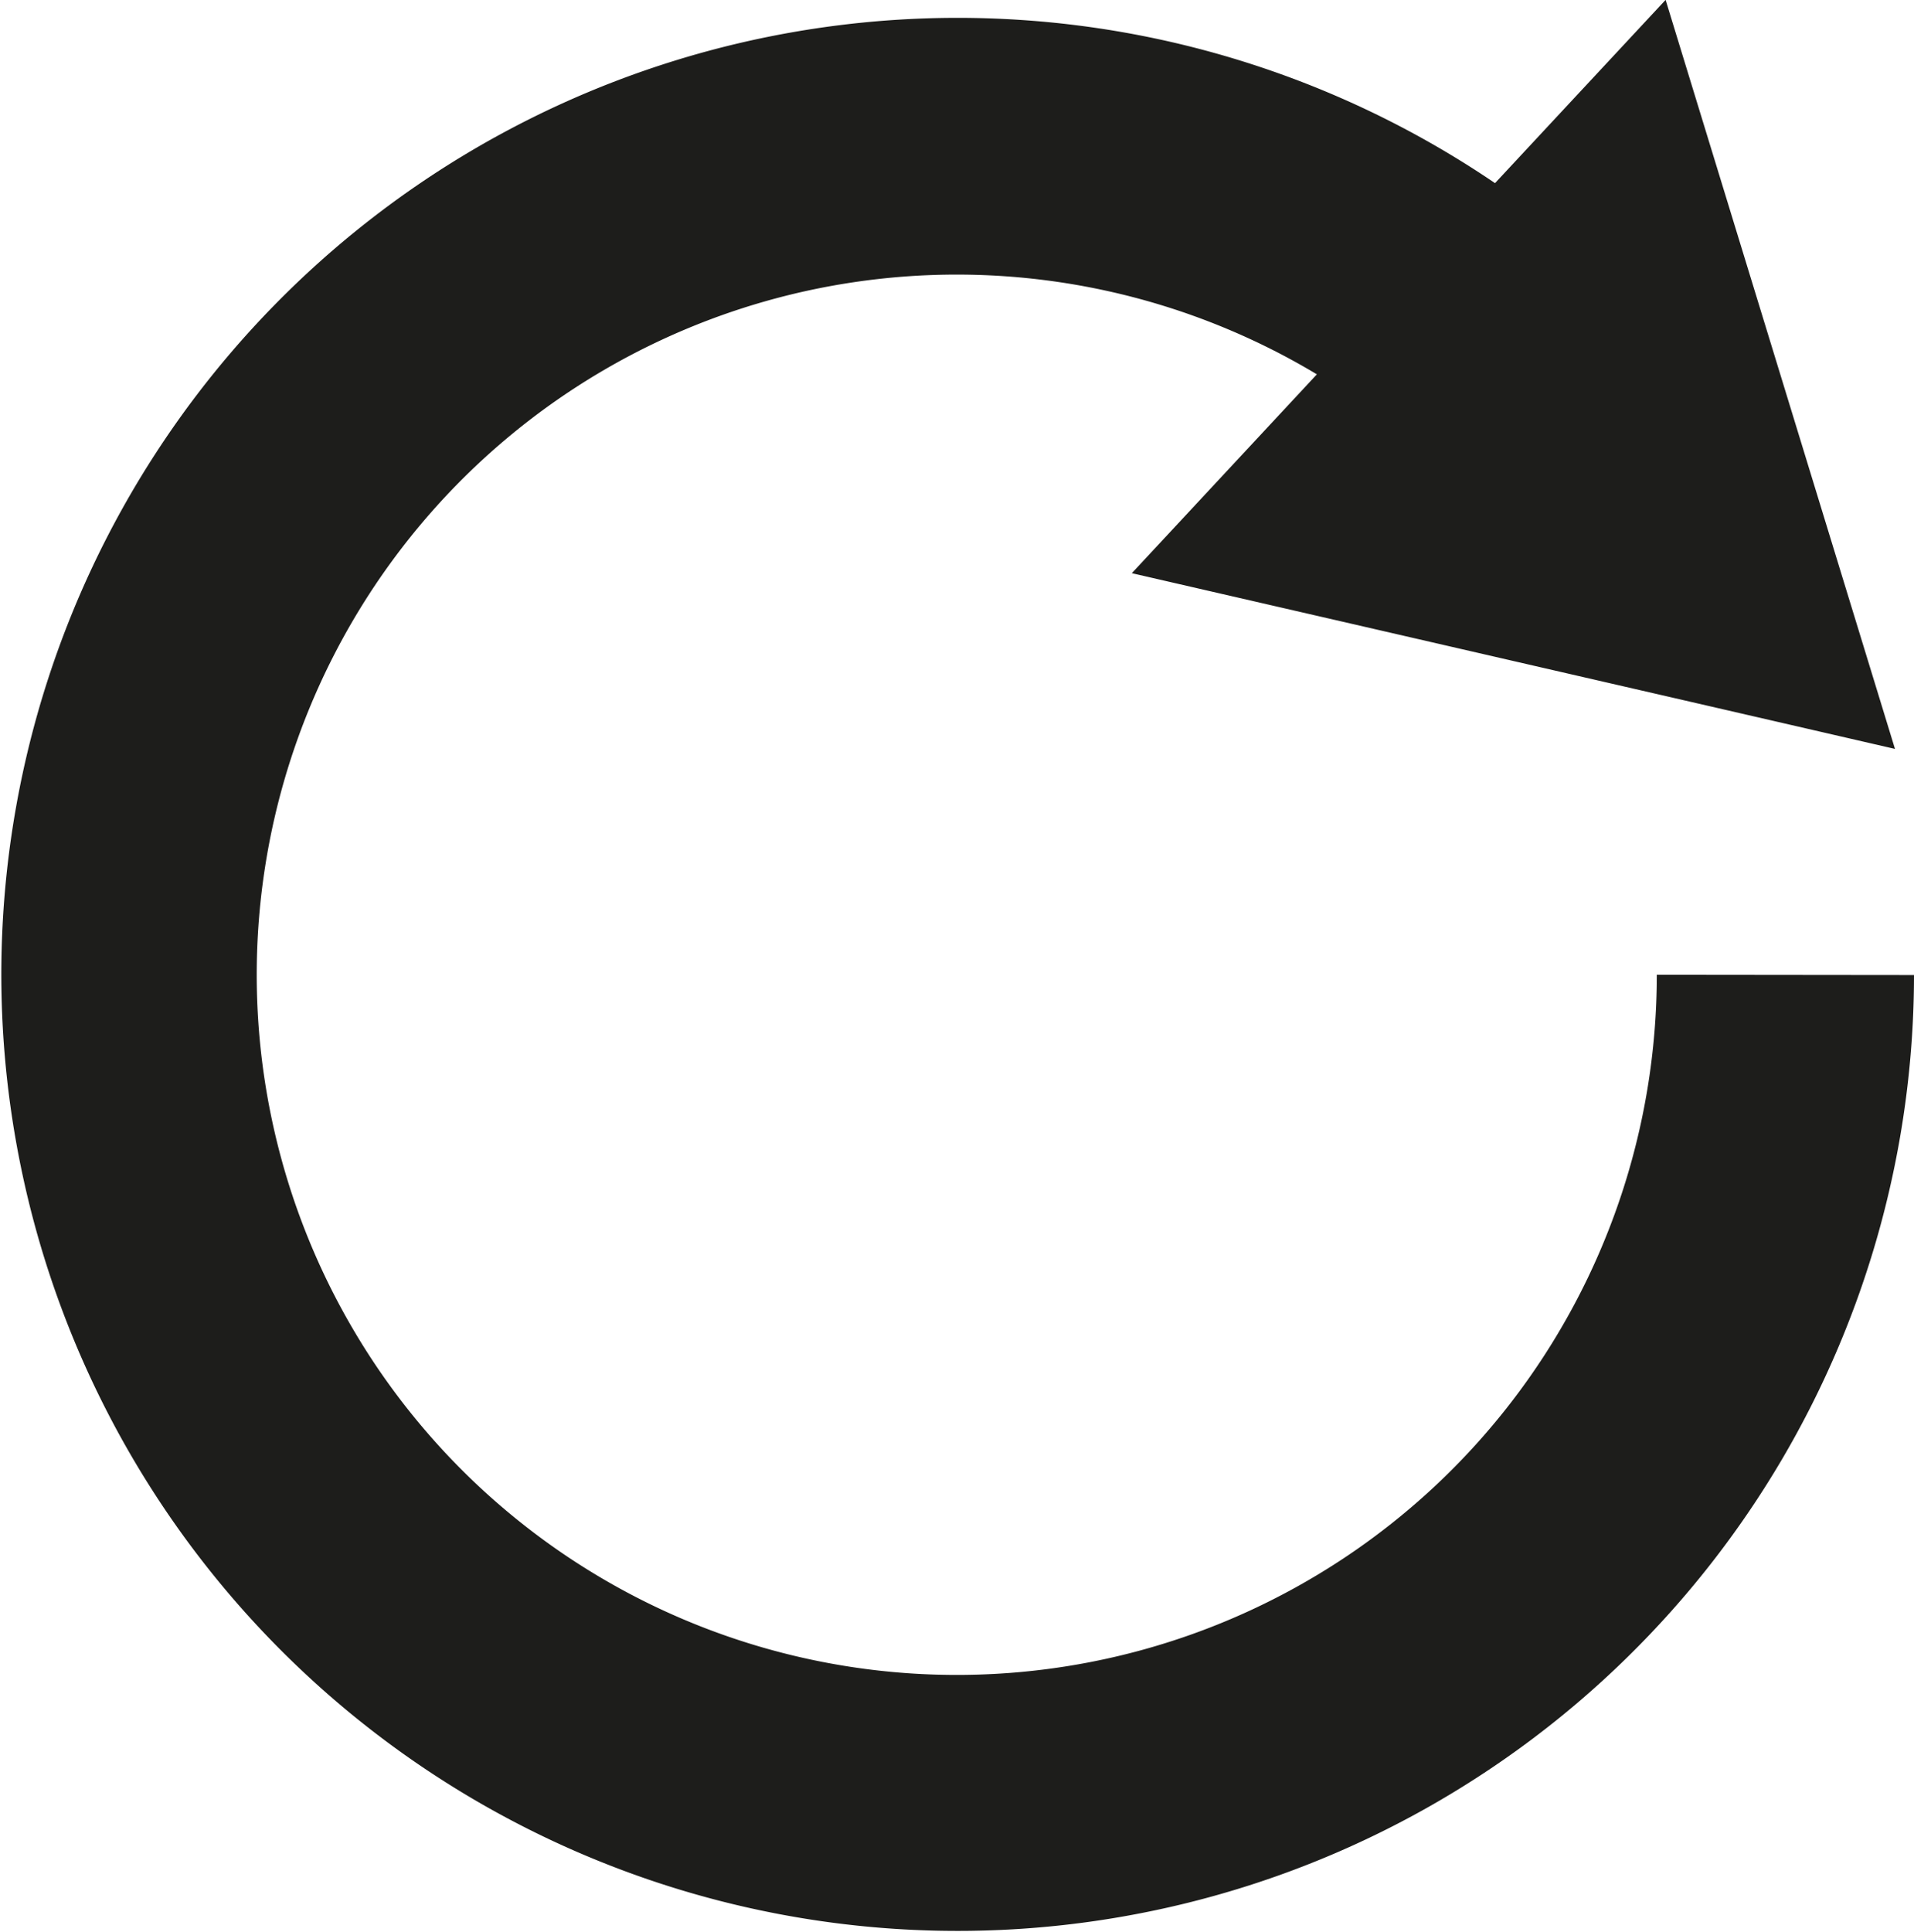 <svg id="Warstwa_1" data-name="Warstwa 1" xmlns="http://www.w3.org/2000/svg" viewBox="0 0 491 495.58"><defs><style>.cls-1{fill:#1d1d1b;}</style></defs><title>again_icon</title><path class="cls-1" d="M721.65,473.36A245.33,245.33,0,1,1,614.17,270.25l43.76-47,58.84,192.11-57.63-13.28L521,370.29l47.47-51a179.58,179.58,0,1,0,87.2,154Z" transform="translate(-230.65 -223.28)"/></svg>